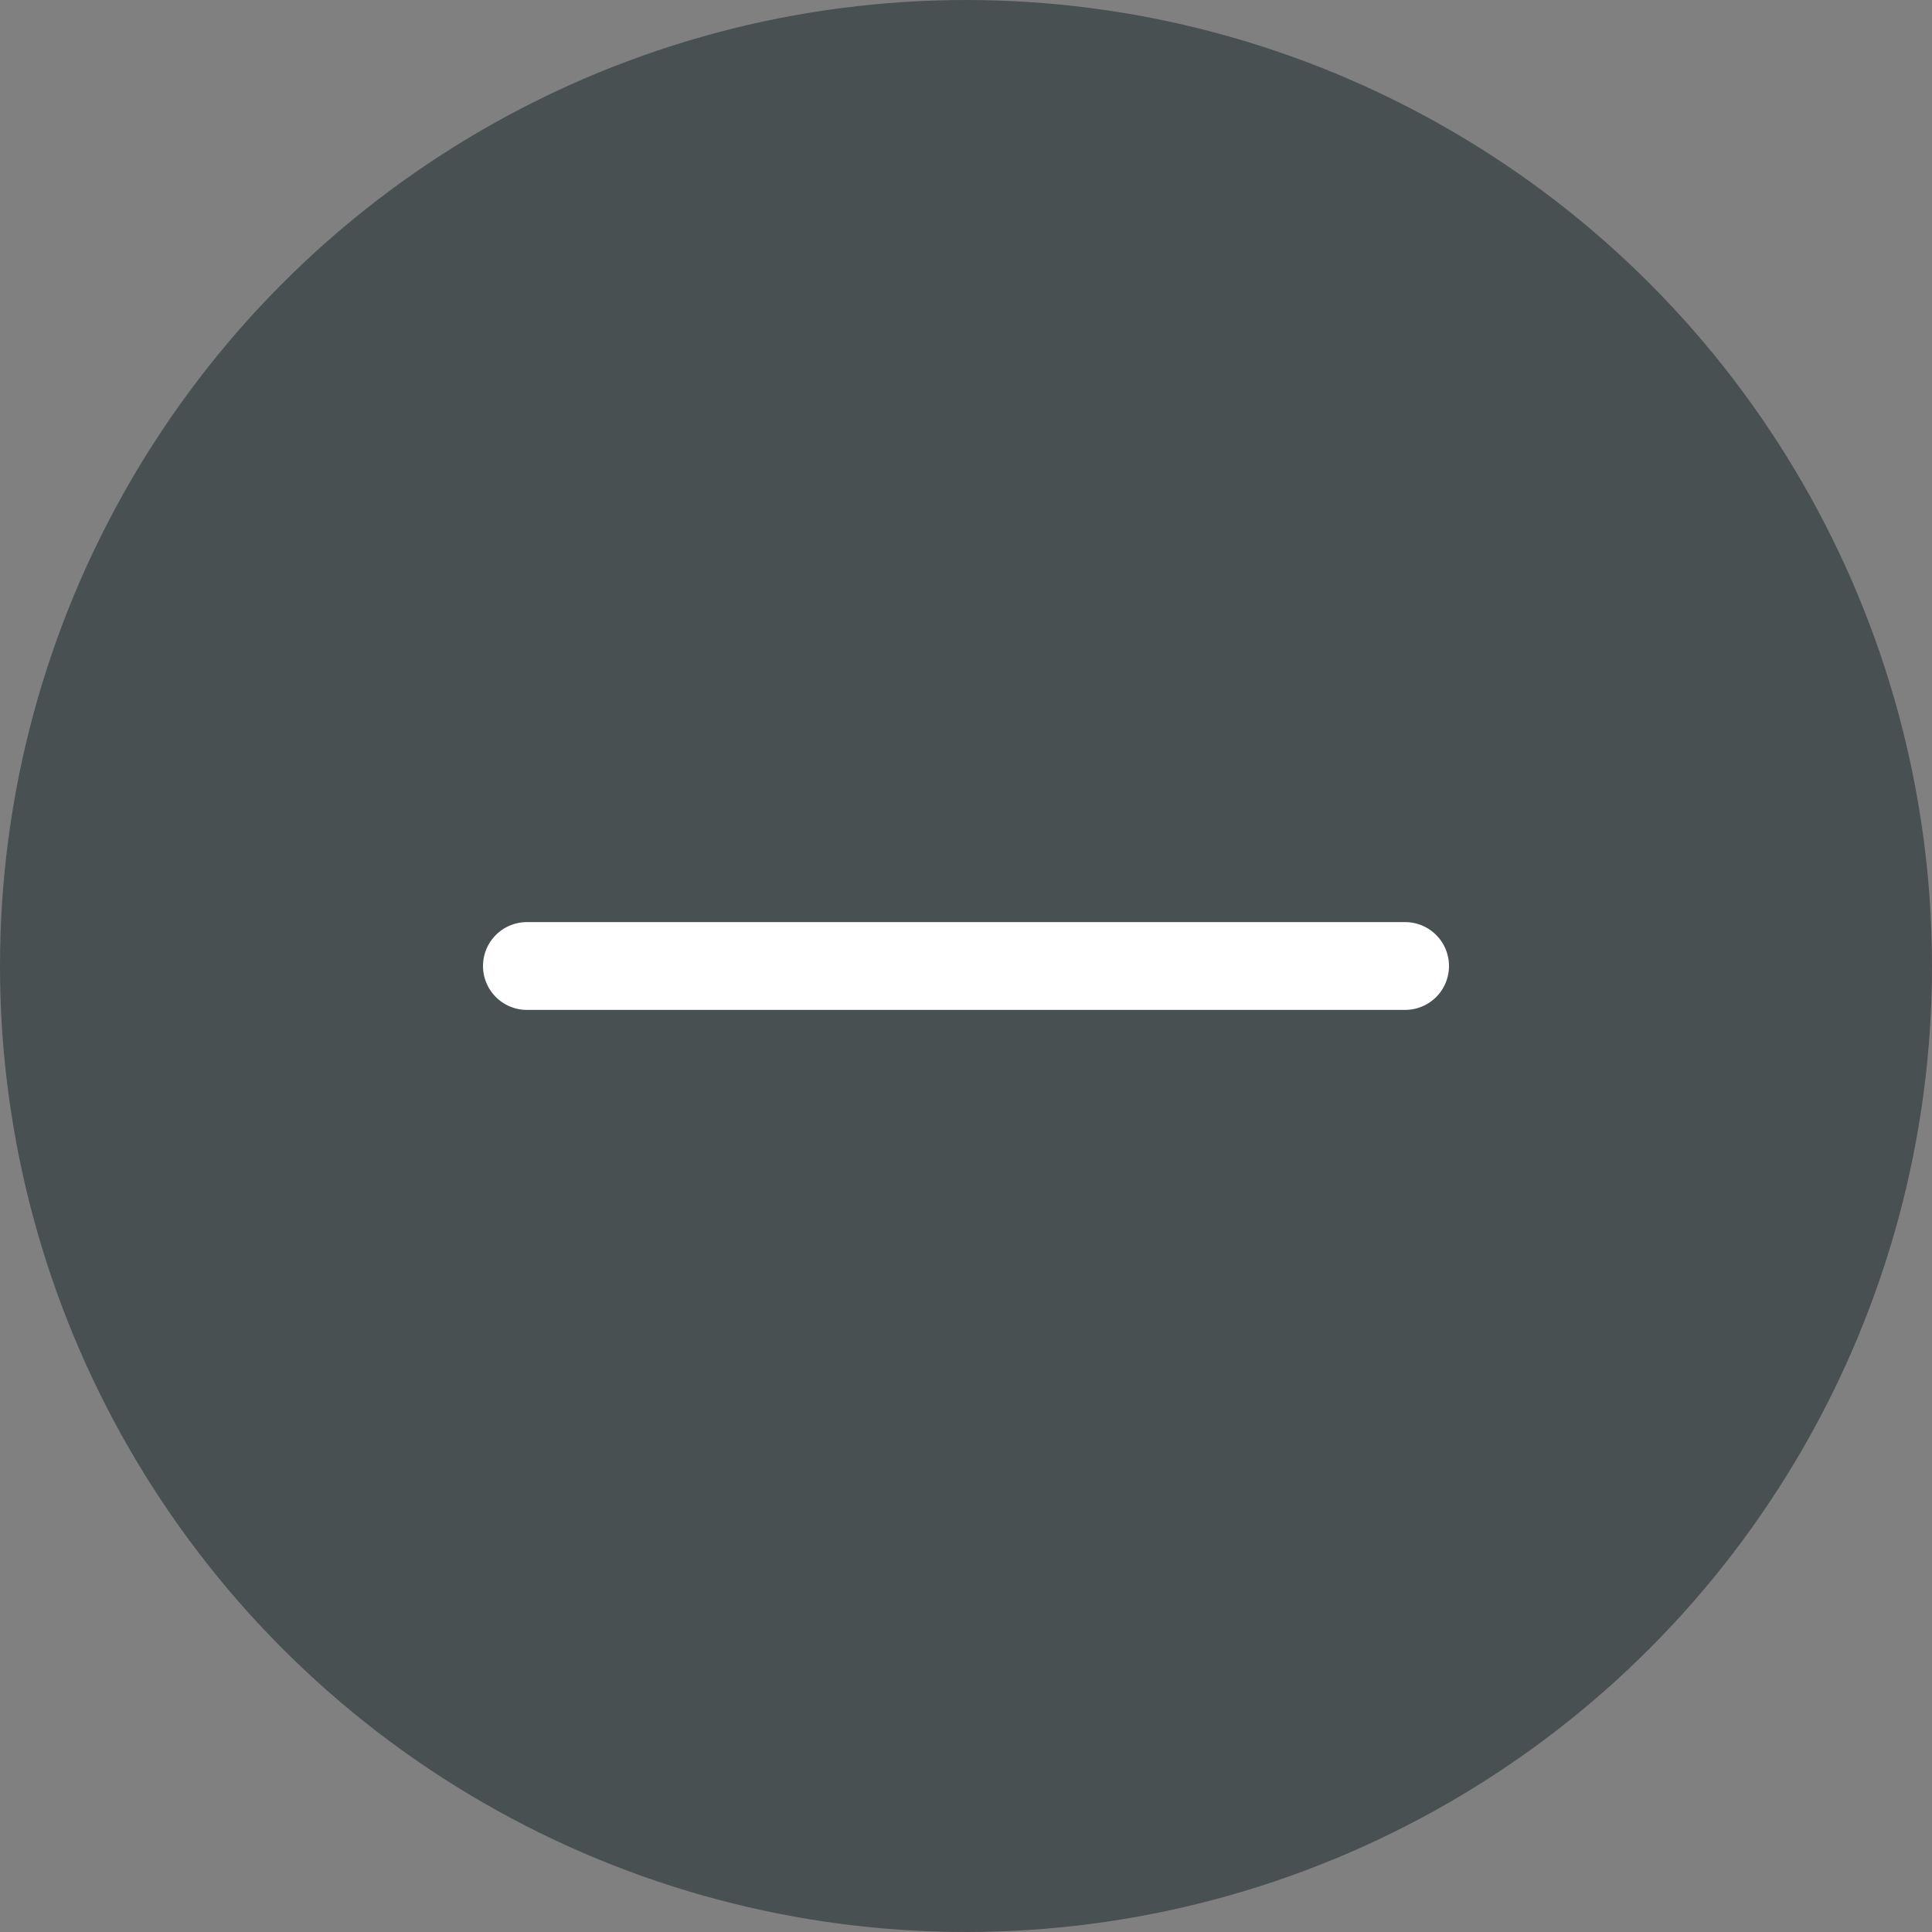 <svg width="22" height="22" viewBox="0 0 22 22" fill="none" xmlns="http://www.w3.org/2000/svg">
<rect x="0" y="0" width="22" height="22" fill="#808080" stroke="none"/>
<g clip-path="url(#clip0_187_31)">
<circle cx="11" cy="11" r="11" fill="#495052"/>
<path d="M16 11H11H6" stroke="white" stroke-linecap="round" stroke-linejoin="round"/>
</g>
<defs>
<clipPath id="clip0_187_31">
<rect width="22" height="22" fill="white"/>
</clipPath>
</defs>
</svg>
